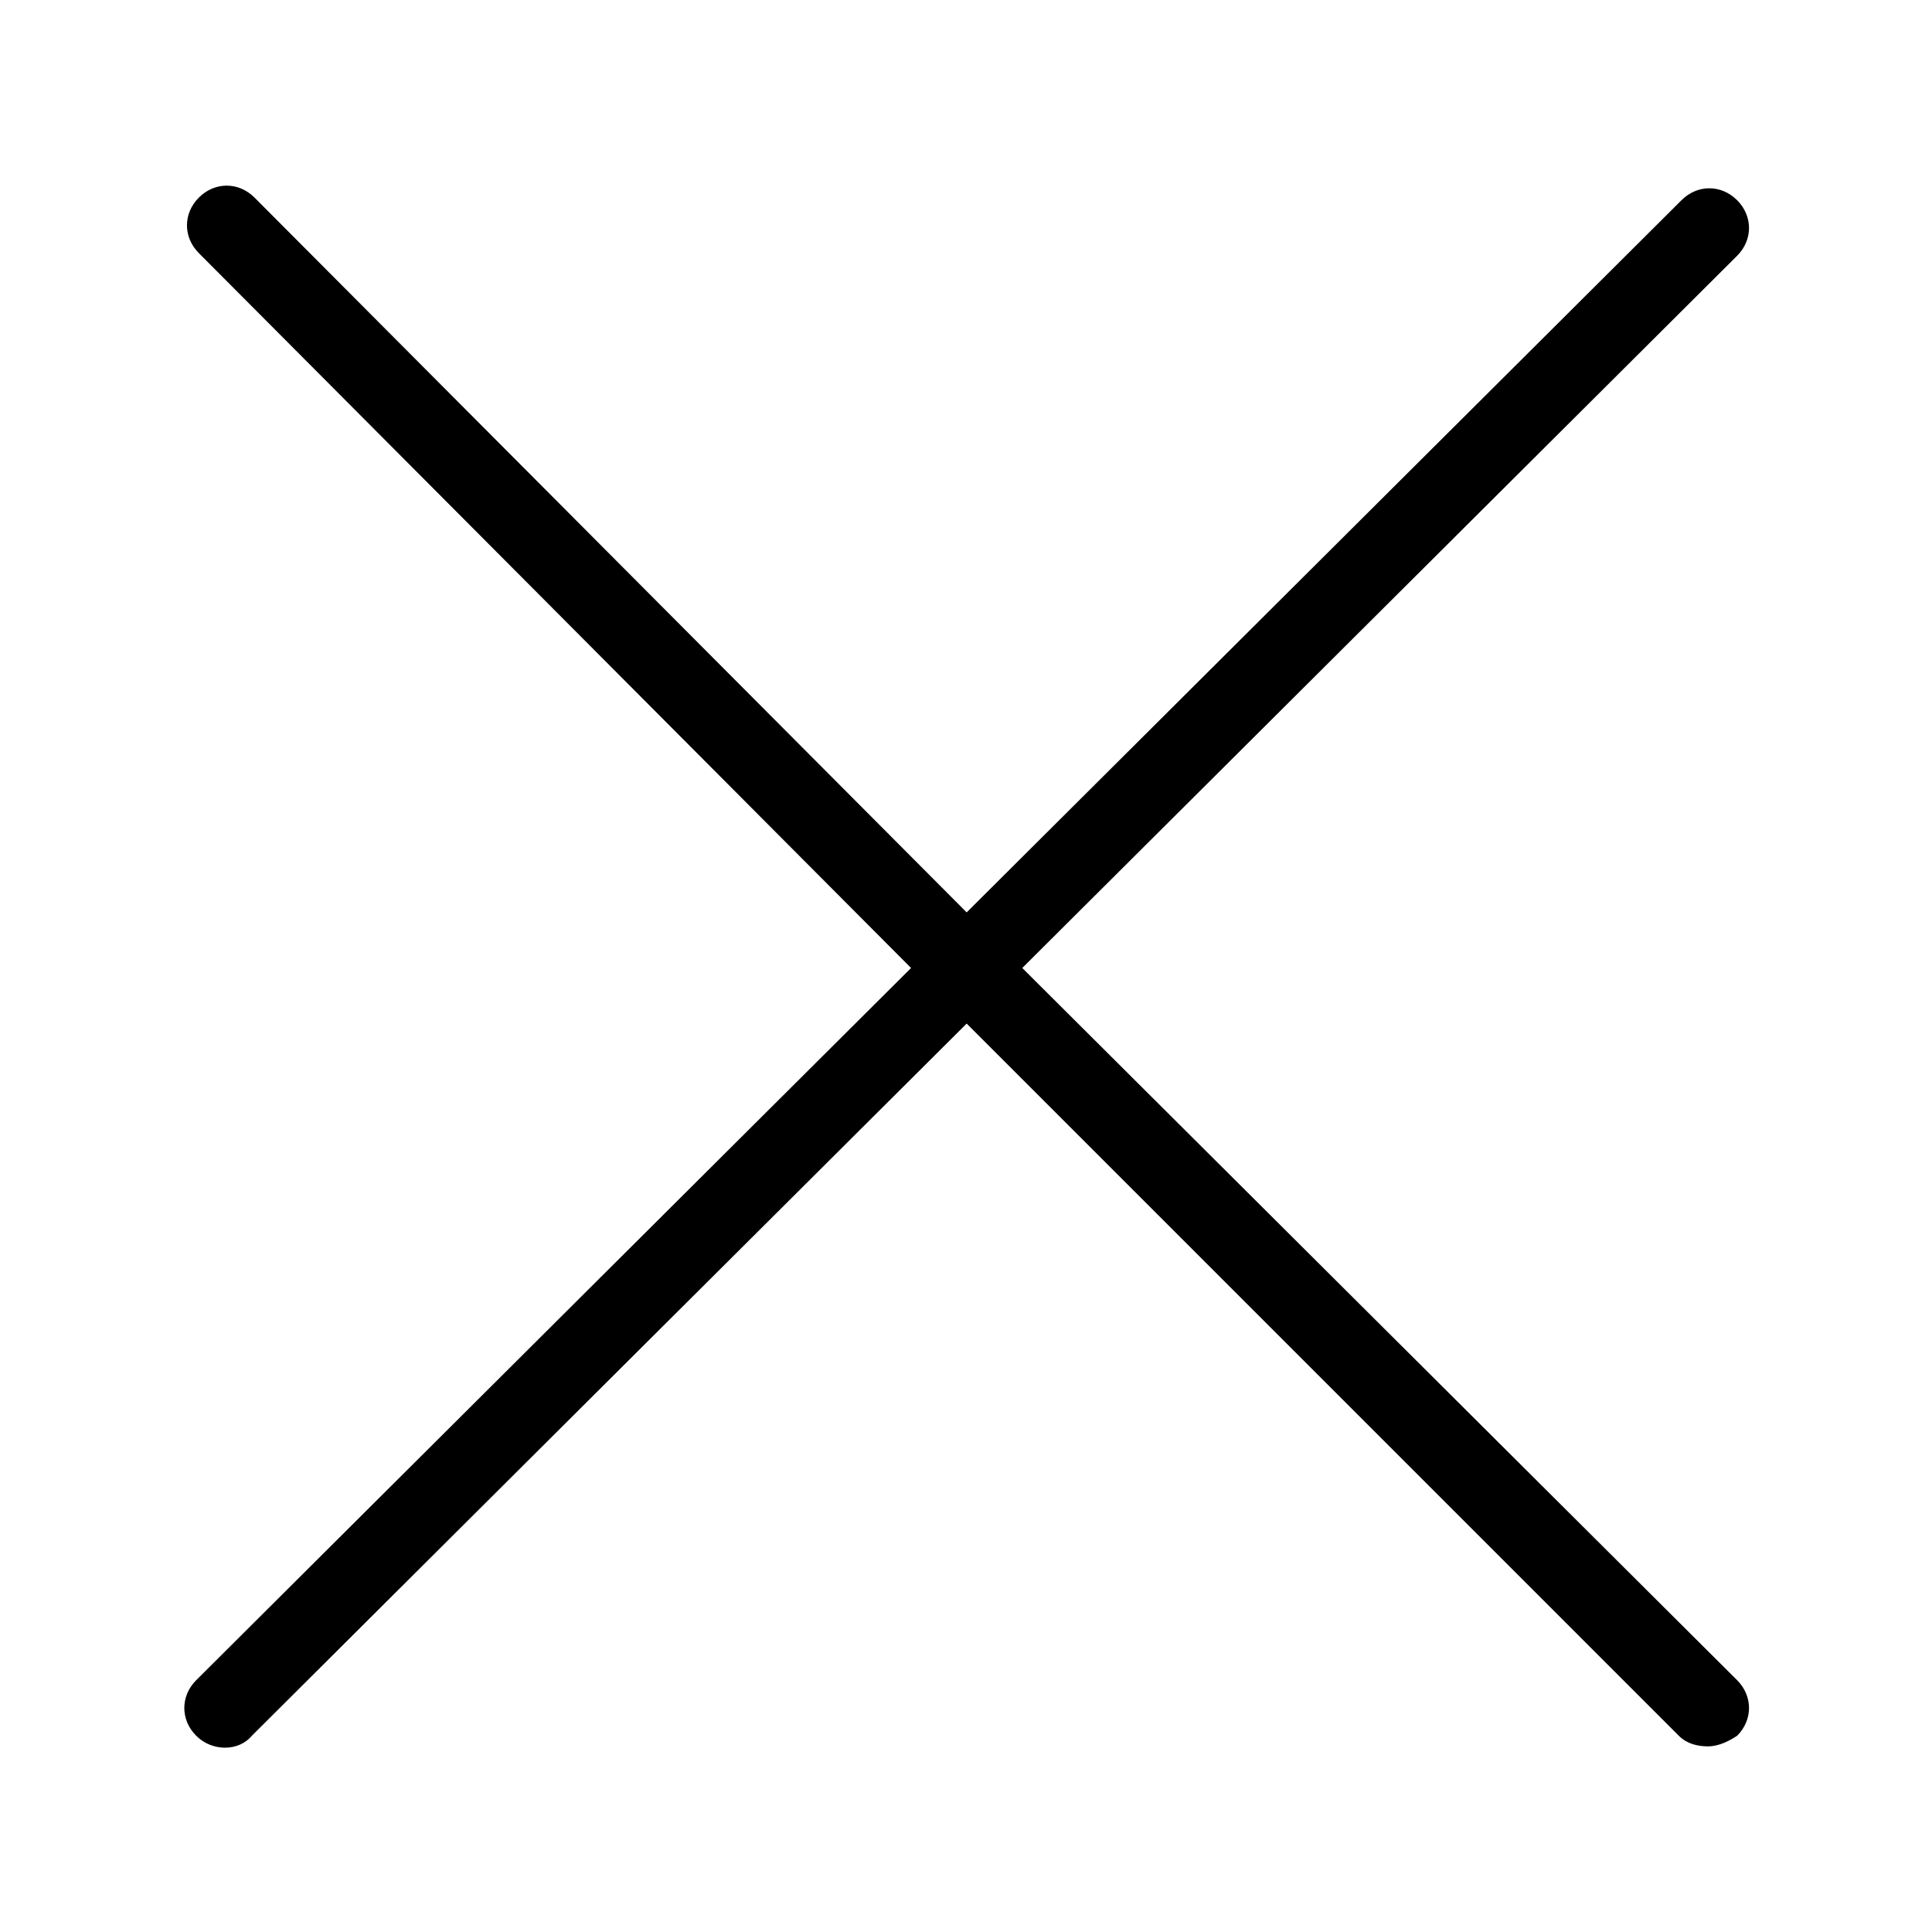 <svg xmlns="http://www.w3.org/2000/svg" xmlns:xlink="http://www.w3.org/1999/xlink" width="500" zoomAndPan="magnify" viewBox="0 0 375 375" height="500" preserveAspectRatio="xMidYMid meet" version="1.0"><defs><clipPath id="c237efaa88"><path d="M 35.004 36 L 340 36 L 340 340 L 35.004 340 Z M 35.004 36 " clip-rule="nonzero"/></clipPath></defs><g clip-path="url(#c237efaa88)"><path fill="#000000" d="M 198.422 187.887 L 337.172 49.648 C 340.254 46.566 340.254 41.941 337.172 38.859 C 334.086 35.773 329.461 35.773 326.379 38.859 L 187.629 177.094 L 49.395 38.344 C 46.309 35.262 41.684 35.262 38.602 38.344 C 35.52 41.426 35.52 46.051 38.602 49.137 L 176.836 187.887 L 38.086 326.121 C 35.004 329.207 35.004 333.832 38.086 336.914 C 41.172 339.996 46.309 339.996 48.879 336.914 L 187.629 198.676 L 325.863 336.914 C 327.406 338.457 329.461 338.969 331.52 338.969 C 333.574 338.969 335.629 337.941 337.172 336.914 C 340.254 333.832 340.254 329.207 337.172 326.121 Z M 198.422 187.887 " fill-opacity="1" fill-rule="nonzero"/></g></svg>